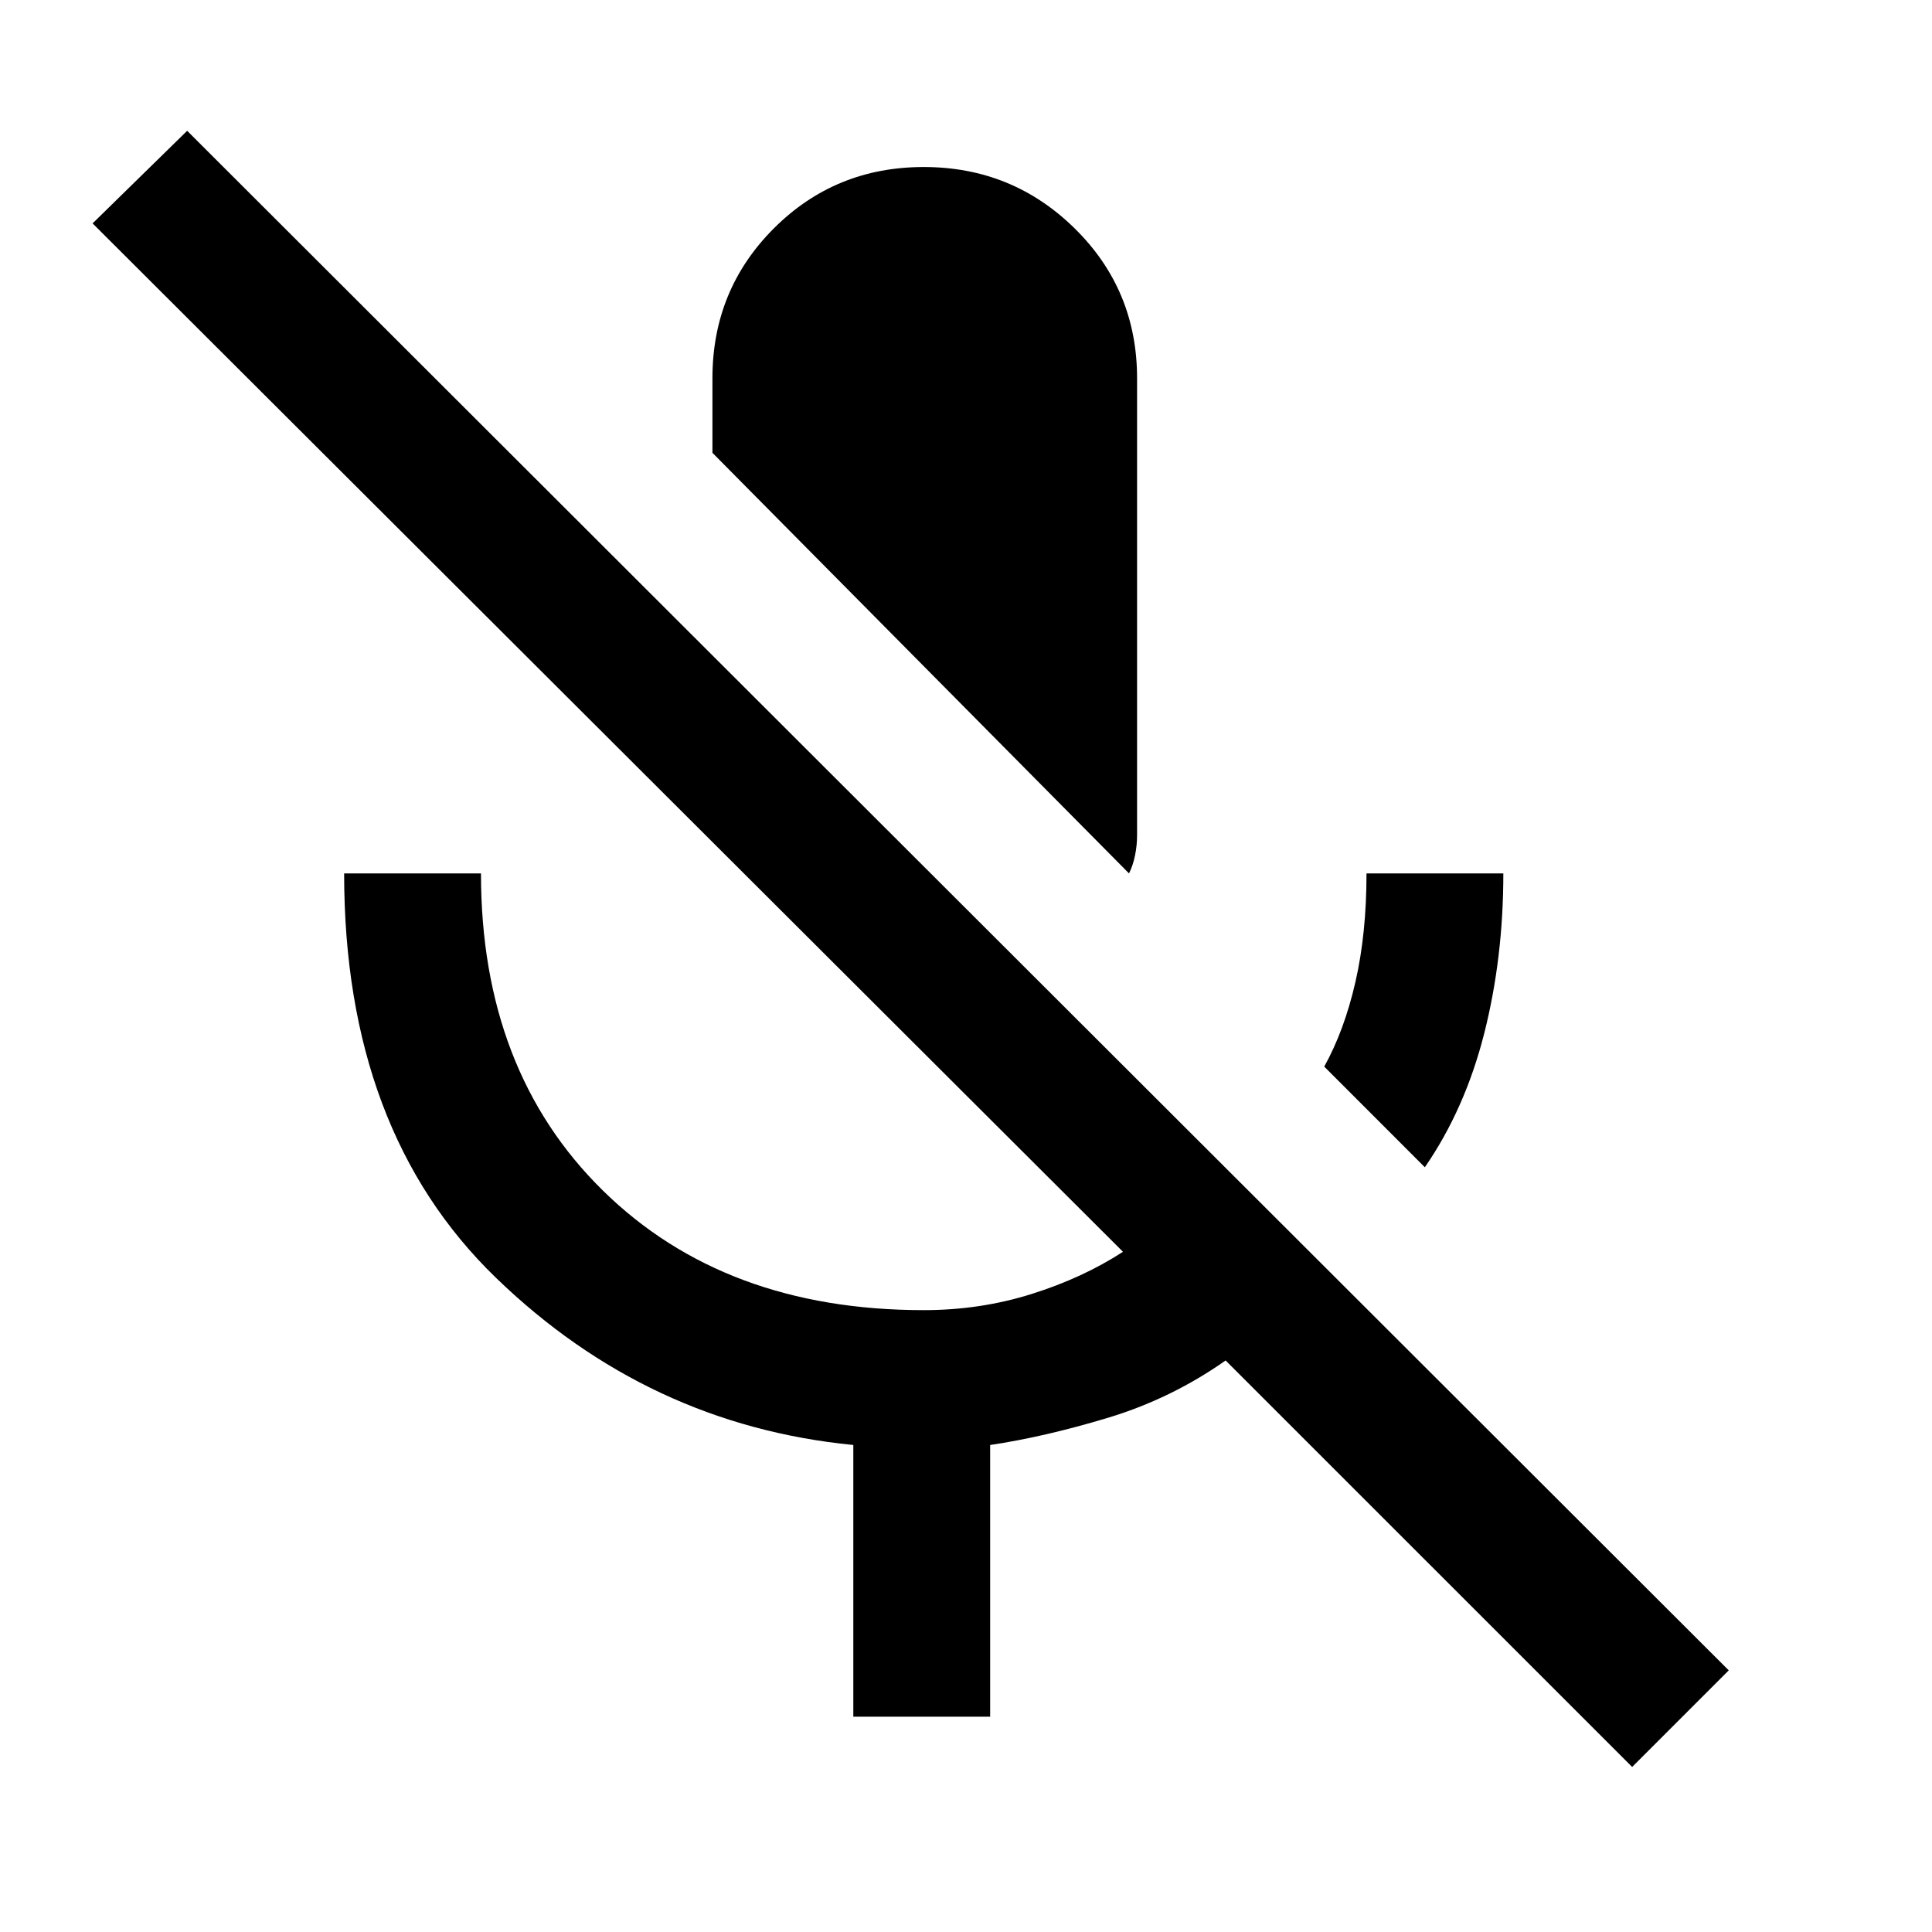 <svg xmlns="http://www.w3.org/2000/svg" height="40" width="40"><path d="M29.5 24.167 27.417 22.083Q27.833 21.333 28.062 20.333Q28.292 19.333 28.292 18.083H31.125Q31.125 19.833 30.729 21.396Q30.333 22.958 29.5 24.167ZM23.375 18.083 14.75 9.375V7.833Q14.75 6 16.021 4.729Q17.292 3.458 19.125 3.458Q20.958 3.458 22.25 4.729Q23.542 6 23.542 7.833V17.292Q23.542 17.5 23.5 17.708Q23.458 17.917 23.375 18.083ZM33.792 36.583 25.375 28.167Q24.25 28.958 22.938 29.354Q21.625 29.75 20.5 29.917V35.542H17.667V29.917Q13.417 29.5 10.271 26.458Q7.125 23.417 7.125 18.083H9.958Q9.958 22.167 12.479 24.646Q15 27.125 19.125 27.125Q20.292 27.125 21.354 26.792Q22.417 26.458 23.25 25.917L1.917 4.625L3.875 2.708L35.792 34.583Z"/></svg>